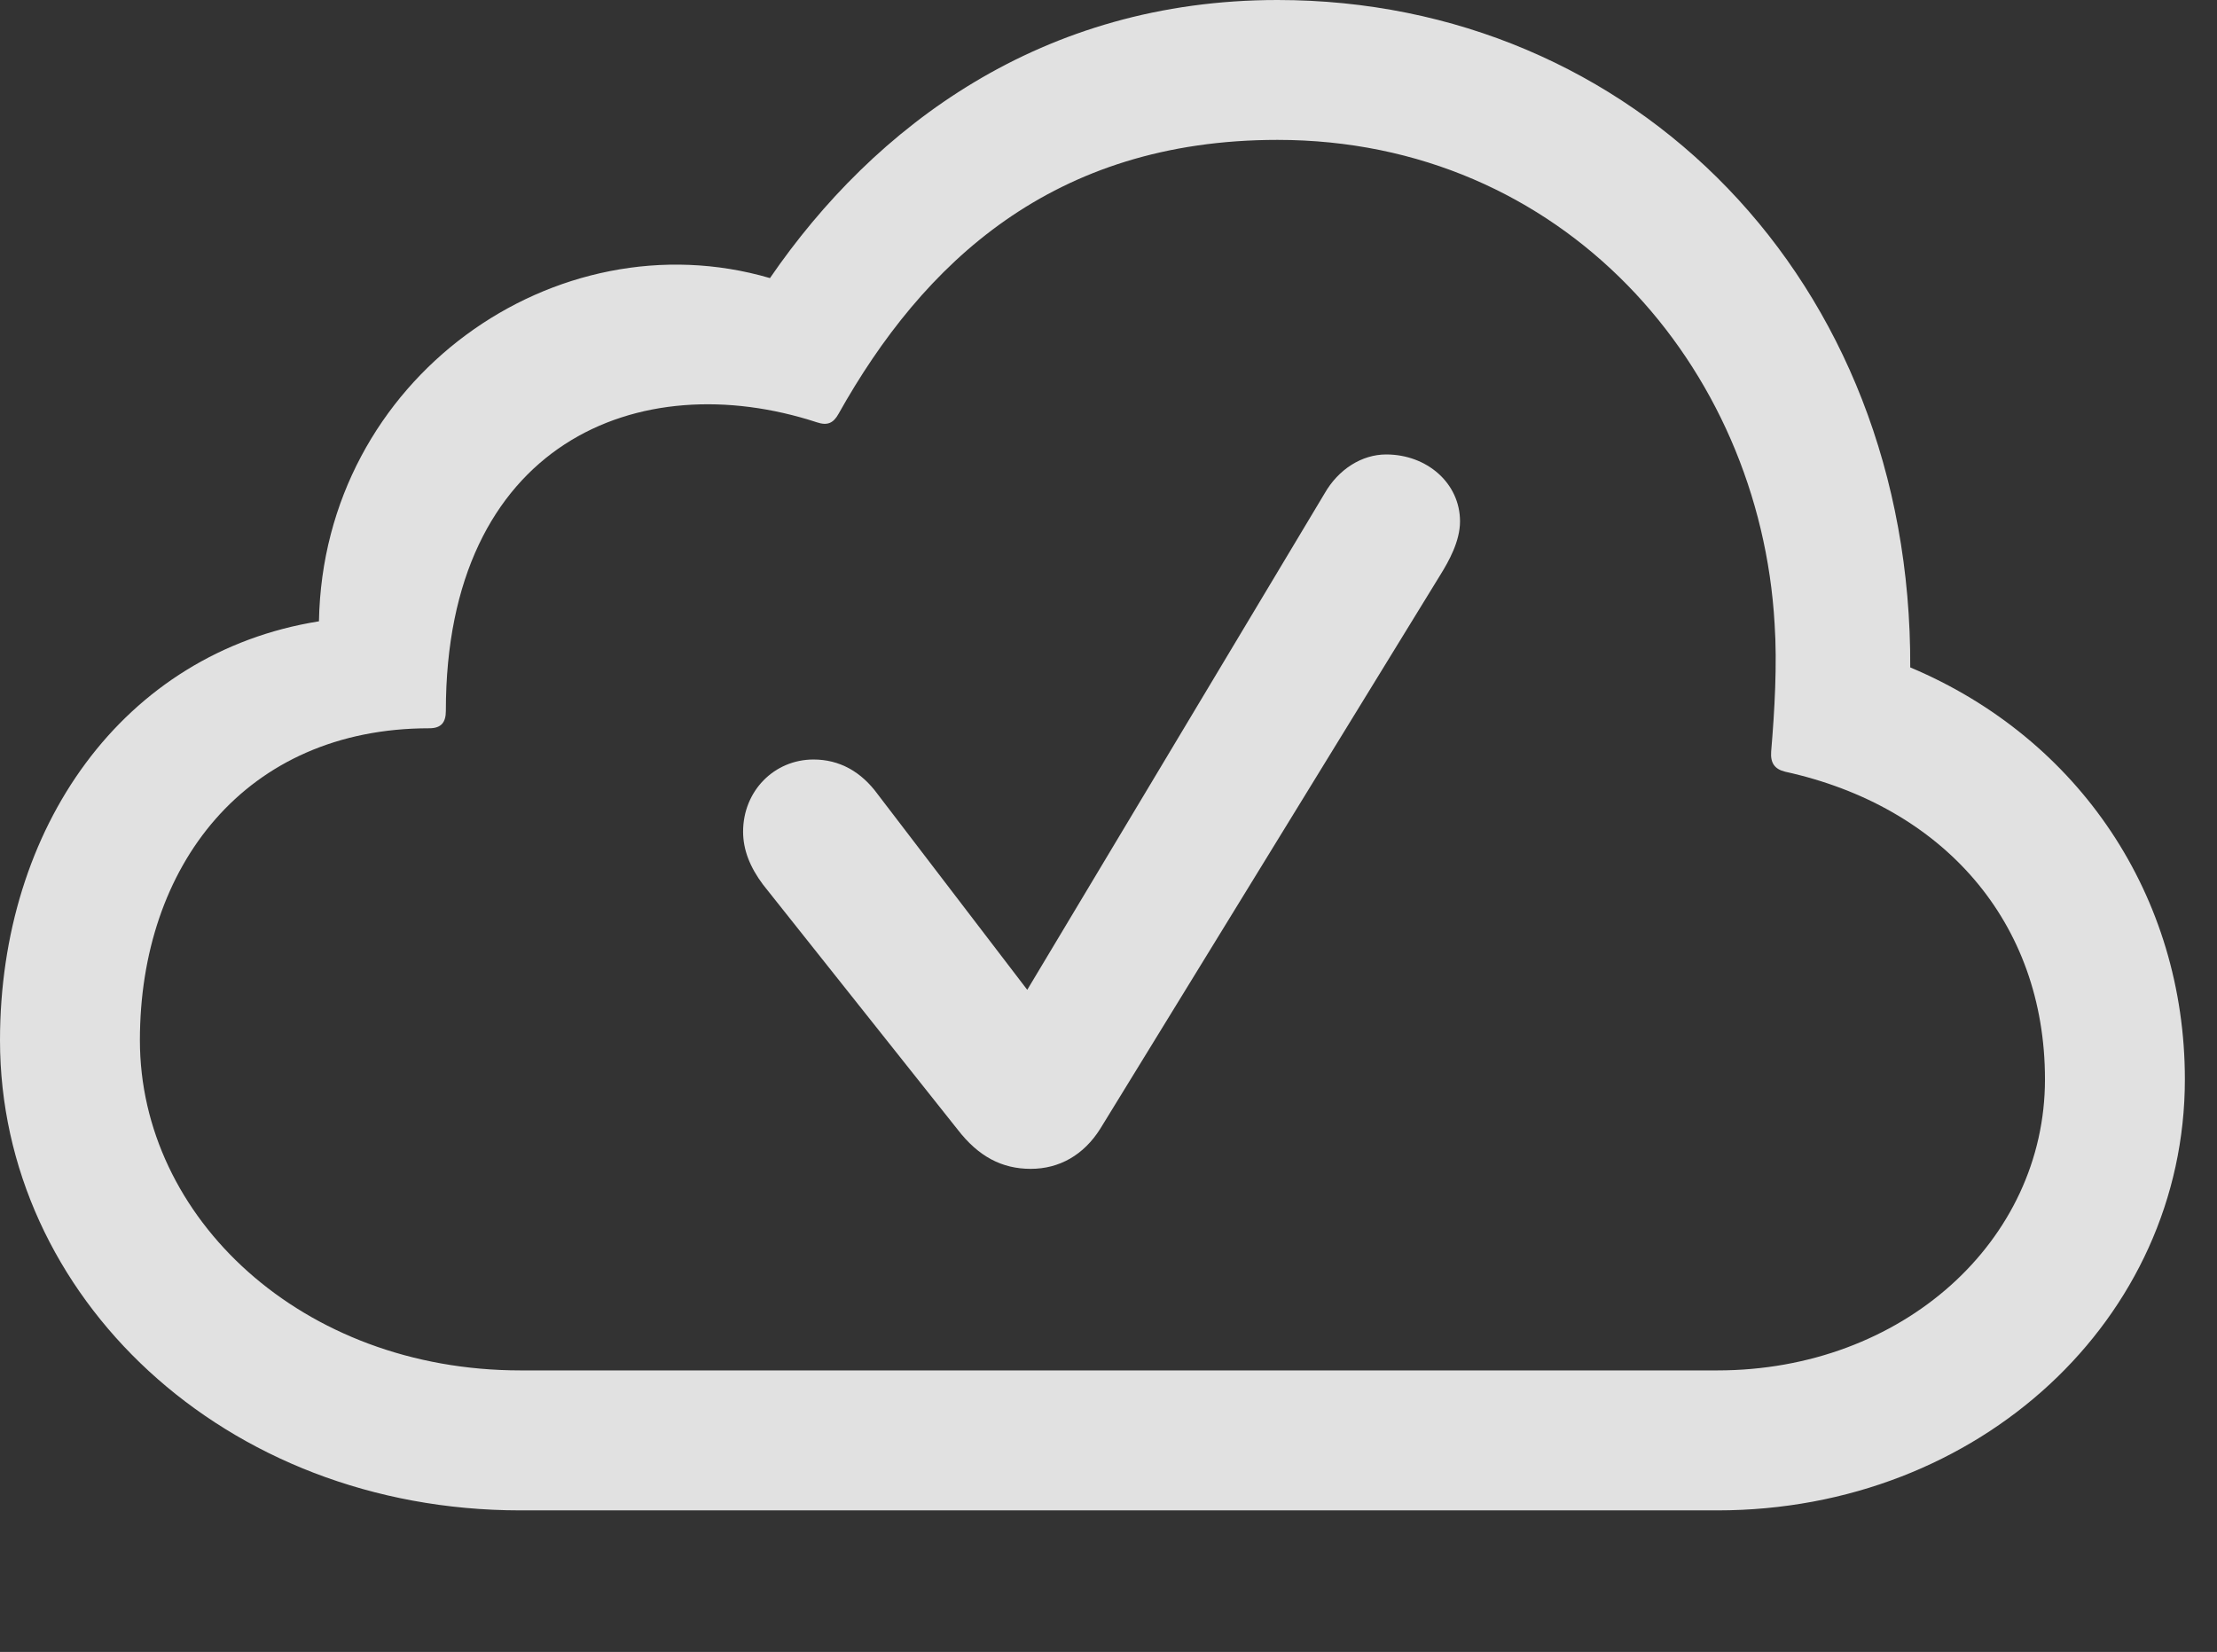 <?xml version="1.0" encoding="UTF-8"?>
<!--Generator: Apple Native CoreSVG 232.5-->
<!DOCTYPE svg
PUBLIC "-//W3C//DTD SVG 1.1//EN"
       "http://www.w3.org/Graphics/SVG/1.1/DTD/svg11.dtd">
<svg version="1.1" xmlns="http://www.w3.org/2000/svg" xmlns:xlink="http://www.w3.org/1999/xlink" width="24.912" height="18.564">
 <rect width="100%" height="100%" fill="#333333" stroke="none"/>
 <g>
  <rect height="18.564" opacity="0" width="24.912" x="0" y="0"/>
  <path d="M19.297 16.973C22.246 16.973 24.551 14.815 24.551 12.129C24.551 10.078 23.369 8.301 21.465 7.5C21.484 3.145 18.35 0 14.355 0C11.709 0 9.824 1.416 8.652 3.125C6.25 2.422 3.633 4.248 3.584 6.982C1.377 7.334 0 9.307 0 11.69C0 14.56 2.51 16.973 5.85 16.973ZM19.297 15.4L5.85 15.4C3.389 15.4 1.572 13.682 1.572 11.69C1.572 9.736 2.754 8.184 4.824 8.184C4.961 8.184 5.01 8.115 5.01 7.988C5.01 4.98 7.178 4.092 9.18 4.746C9.297 4.785 9.365 4.756 9.424 4.648C10.371 2.959 11.826 1.572 14.355 1.572C17.559 1.572 19.775 4.111 19.941 7.012C19.971 7.461 19.941 7.988 19.902 8.447C19.893 8.574 19.941 8.643 20.059 8.672C21.836 9.062 22.979 10.361 22.979 12.129C22.979 13.945 21.377 15.4 19.297 15.4Z" fill="#ffffff" fill-opacity="0.85"/>
  <path d="M11.582 13.135C11.904 13.135 12.178 12.979 12.363 12.685L16.182 6.465C16.279 6.309 16.406 6.084 16.406 5.859C16.406 5.43 16.035 5.107 15.576 5.107C15.303 5.107 15.039 5.273 14.883 5.547L11.543 11.123L9.863 8.926C9.678 8.672 9.434 8.535 9.141 8.535C8.701 8.535 8.35 8.887 8.35 9.346C8.35 9.551 8.428 9.746 8.574 9.941L10.762 12.695C10.996 12.998 11.26 13.135 11.582 13.135Z" fill="#ffffff" fill-opacity="0.85"/>
 </g>
</svg>
